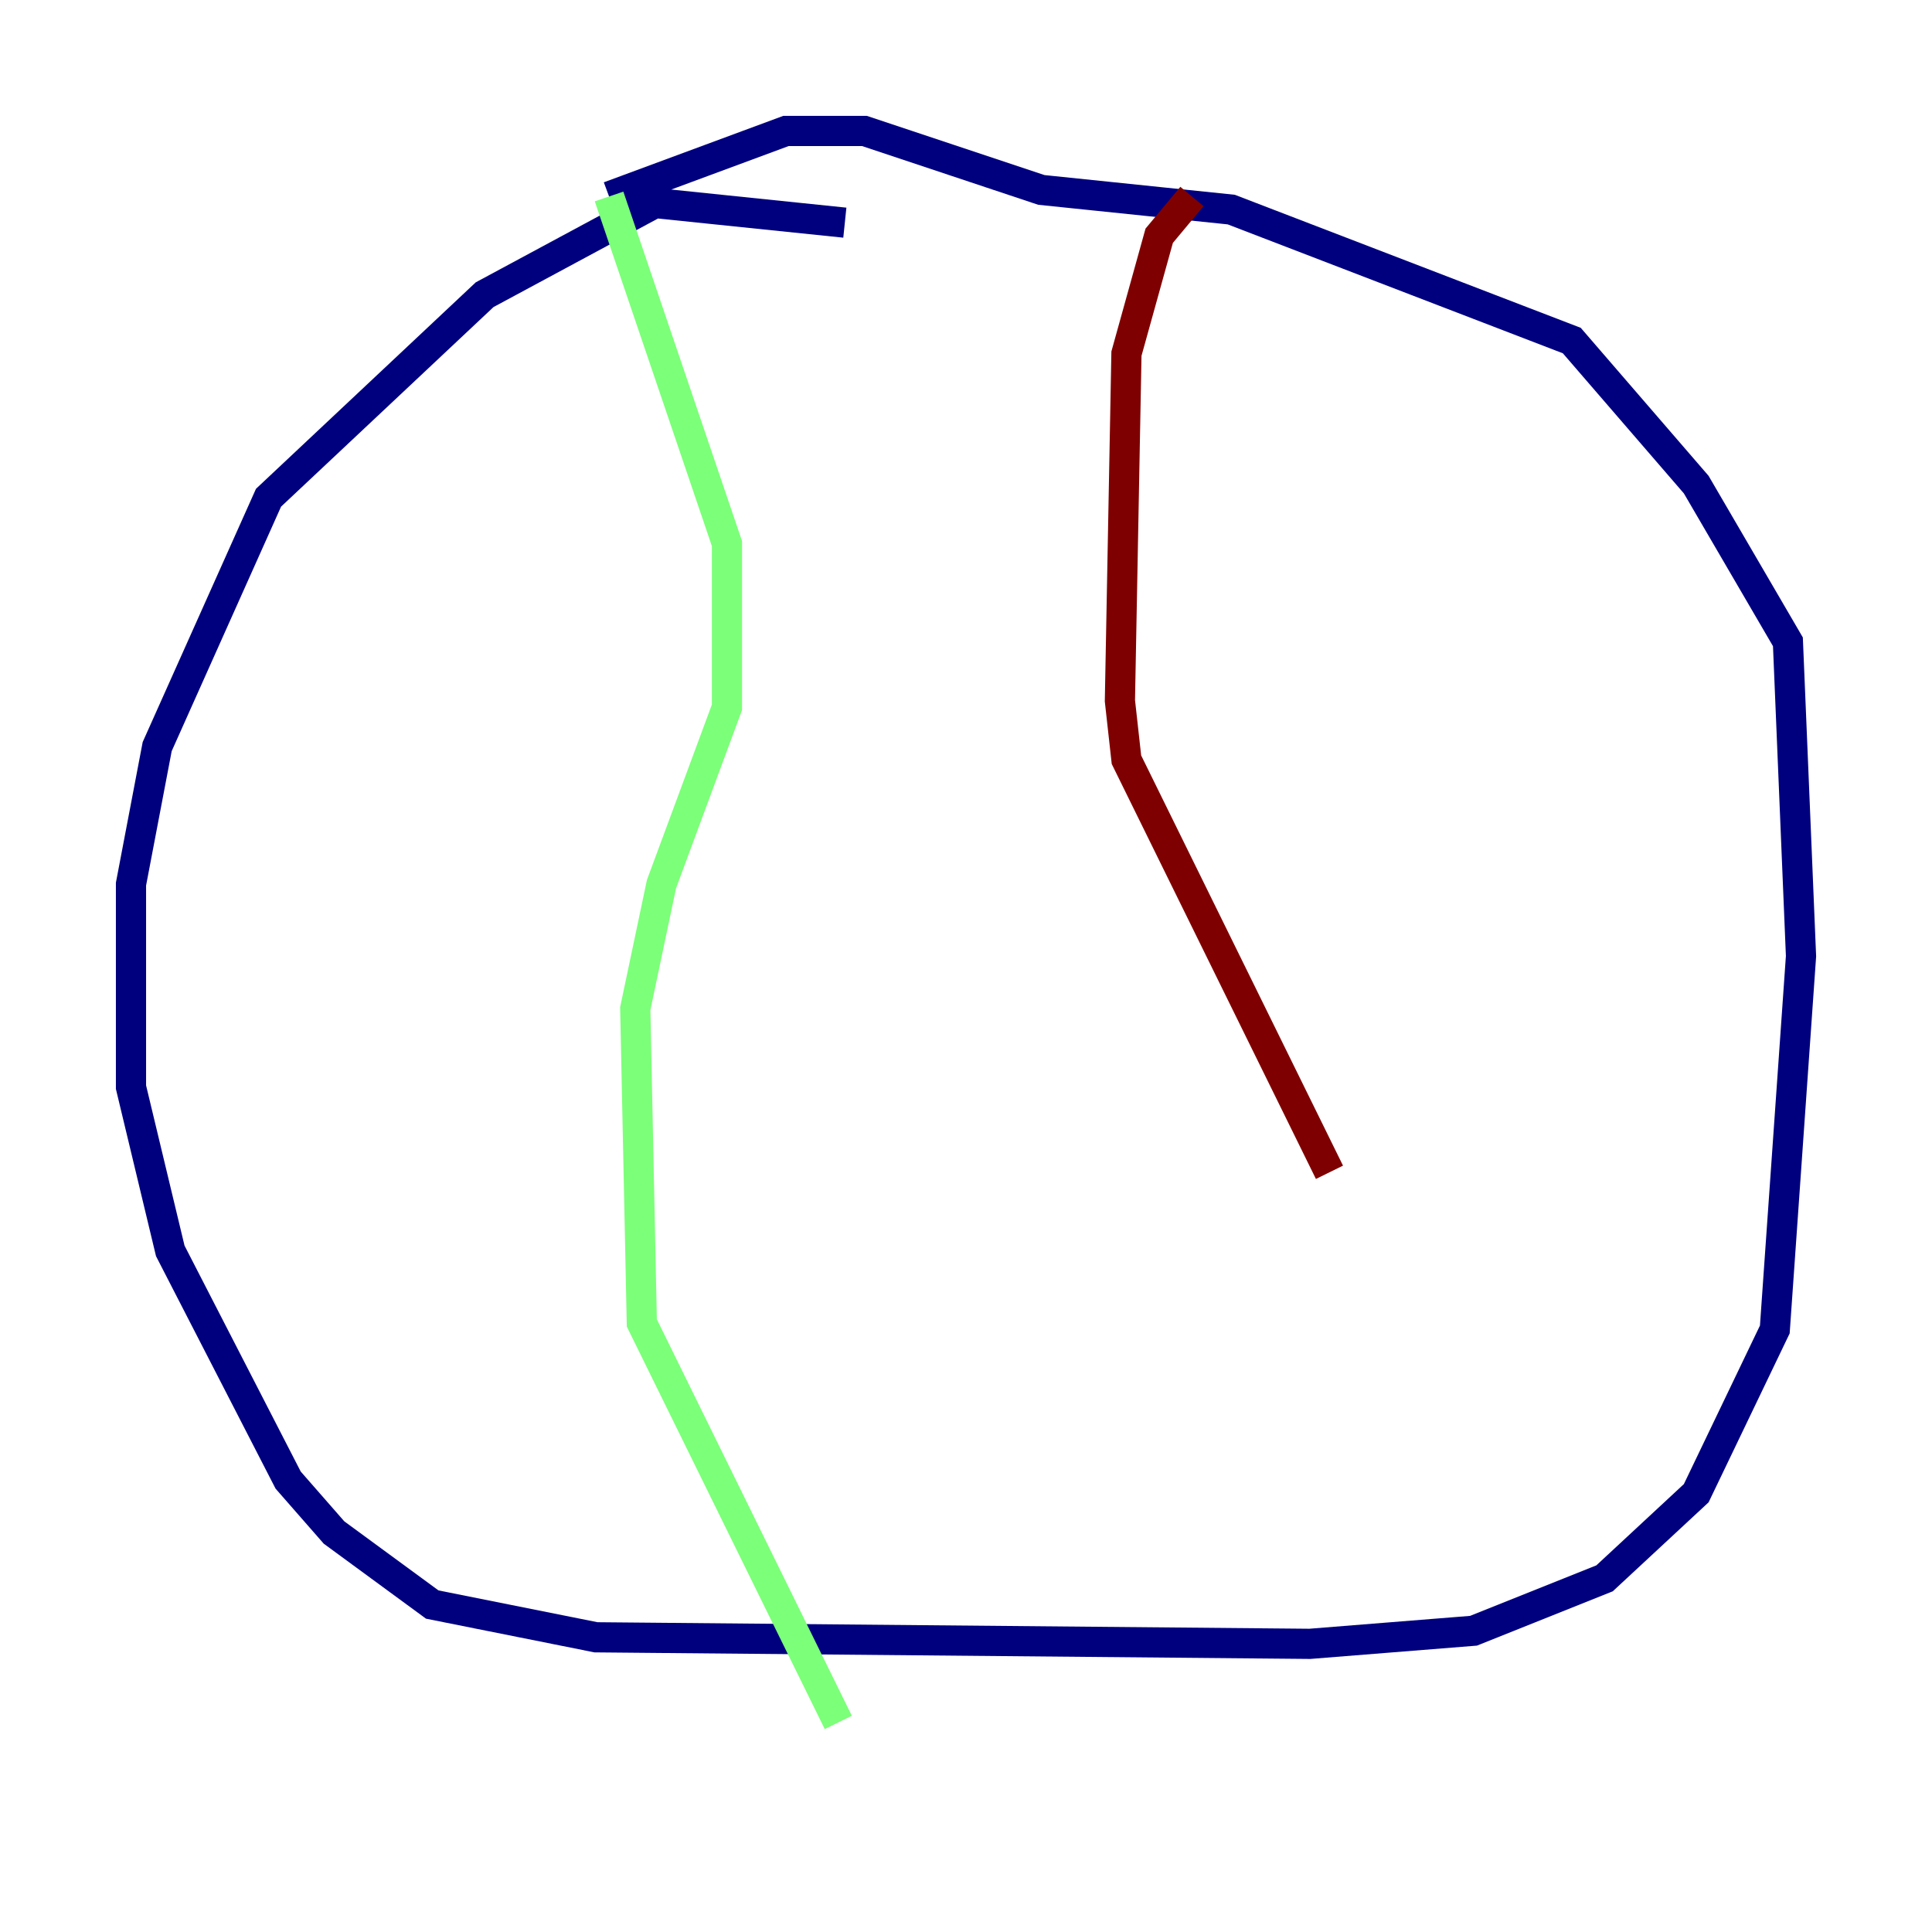 <?xml version="1.0" encoding="utf-8" ?>
<svg baseProfile="tiny" height="128" version="1.2" viewBox="0,0,128,128" width="128" xmlns="http://www.w3.org/2000/svg" xmlns:ev="http://www.w3.org/2001/xml-events" xmlns:xlink="http://www.w3.org/1999/xlink"><defs /><polyline fill="none" points="55.973,14.752 43.39,13.451 32.108,19.525 17.79,32.976 10.414,49.464 8.678,58.576 8.678,72.027 11.281,82.875 19.091,98.061 22.129,101.532 28.637,106.305 39.485,108.475 86.78,108.909 97.627,108.041 106.305,104.57 112.38,98.929 117.586,88.081 119.322,63.349 118.454,42.522 112.38,32.108 104.136,22.563 81.573,13.885 68.99,12.583 57.275,8.678 52.068,8.678 40.352,13.017" stroke="#00007f" stroke-width="2" /><polyline fill="none" points="40.352,13.017 48.163,36.014 48.163,46.861 43.824,58.576 42.088,66.82 42.522,87.647 55.539,114.115" stroke="#7cff79" stroke-width="2" /><polyline fill="none" points="78.969,13.017 76.8,15.62 74.63,23.43 74.197,46.427 74.63,50.332 88.081,77.668" stroke="#7f0000" stroke-width="2" /></svg>
